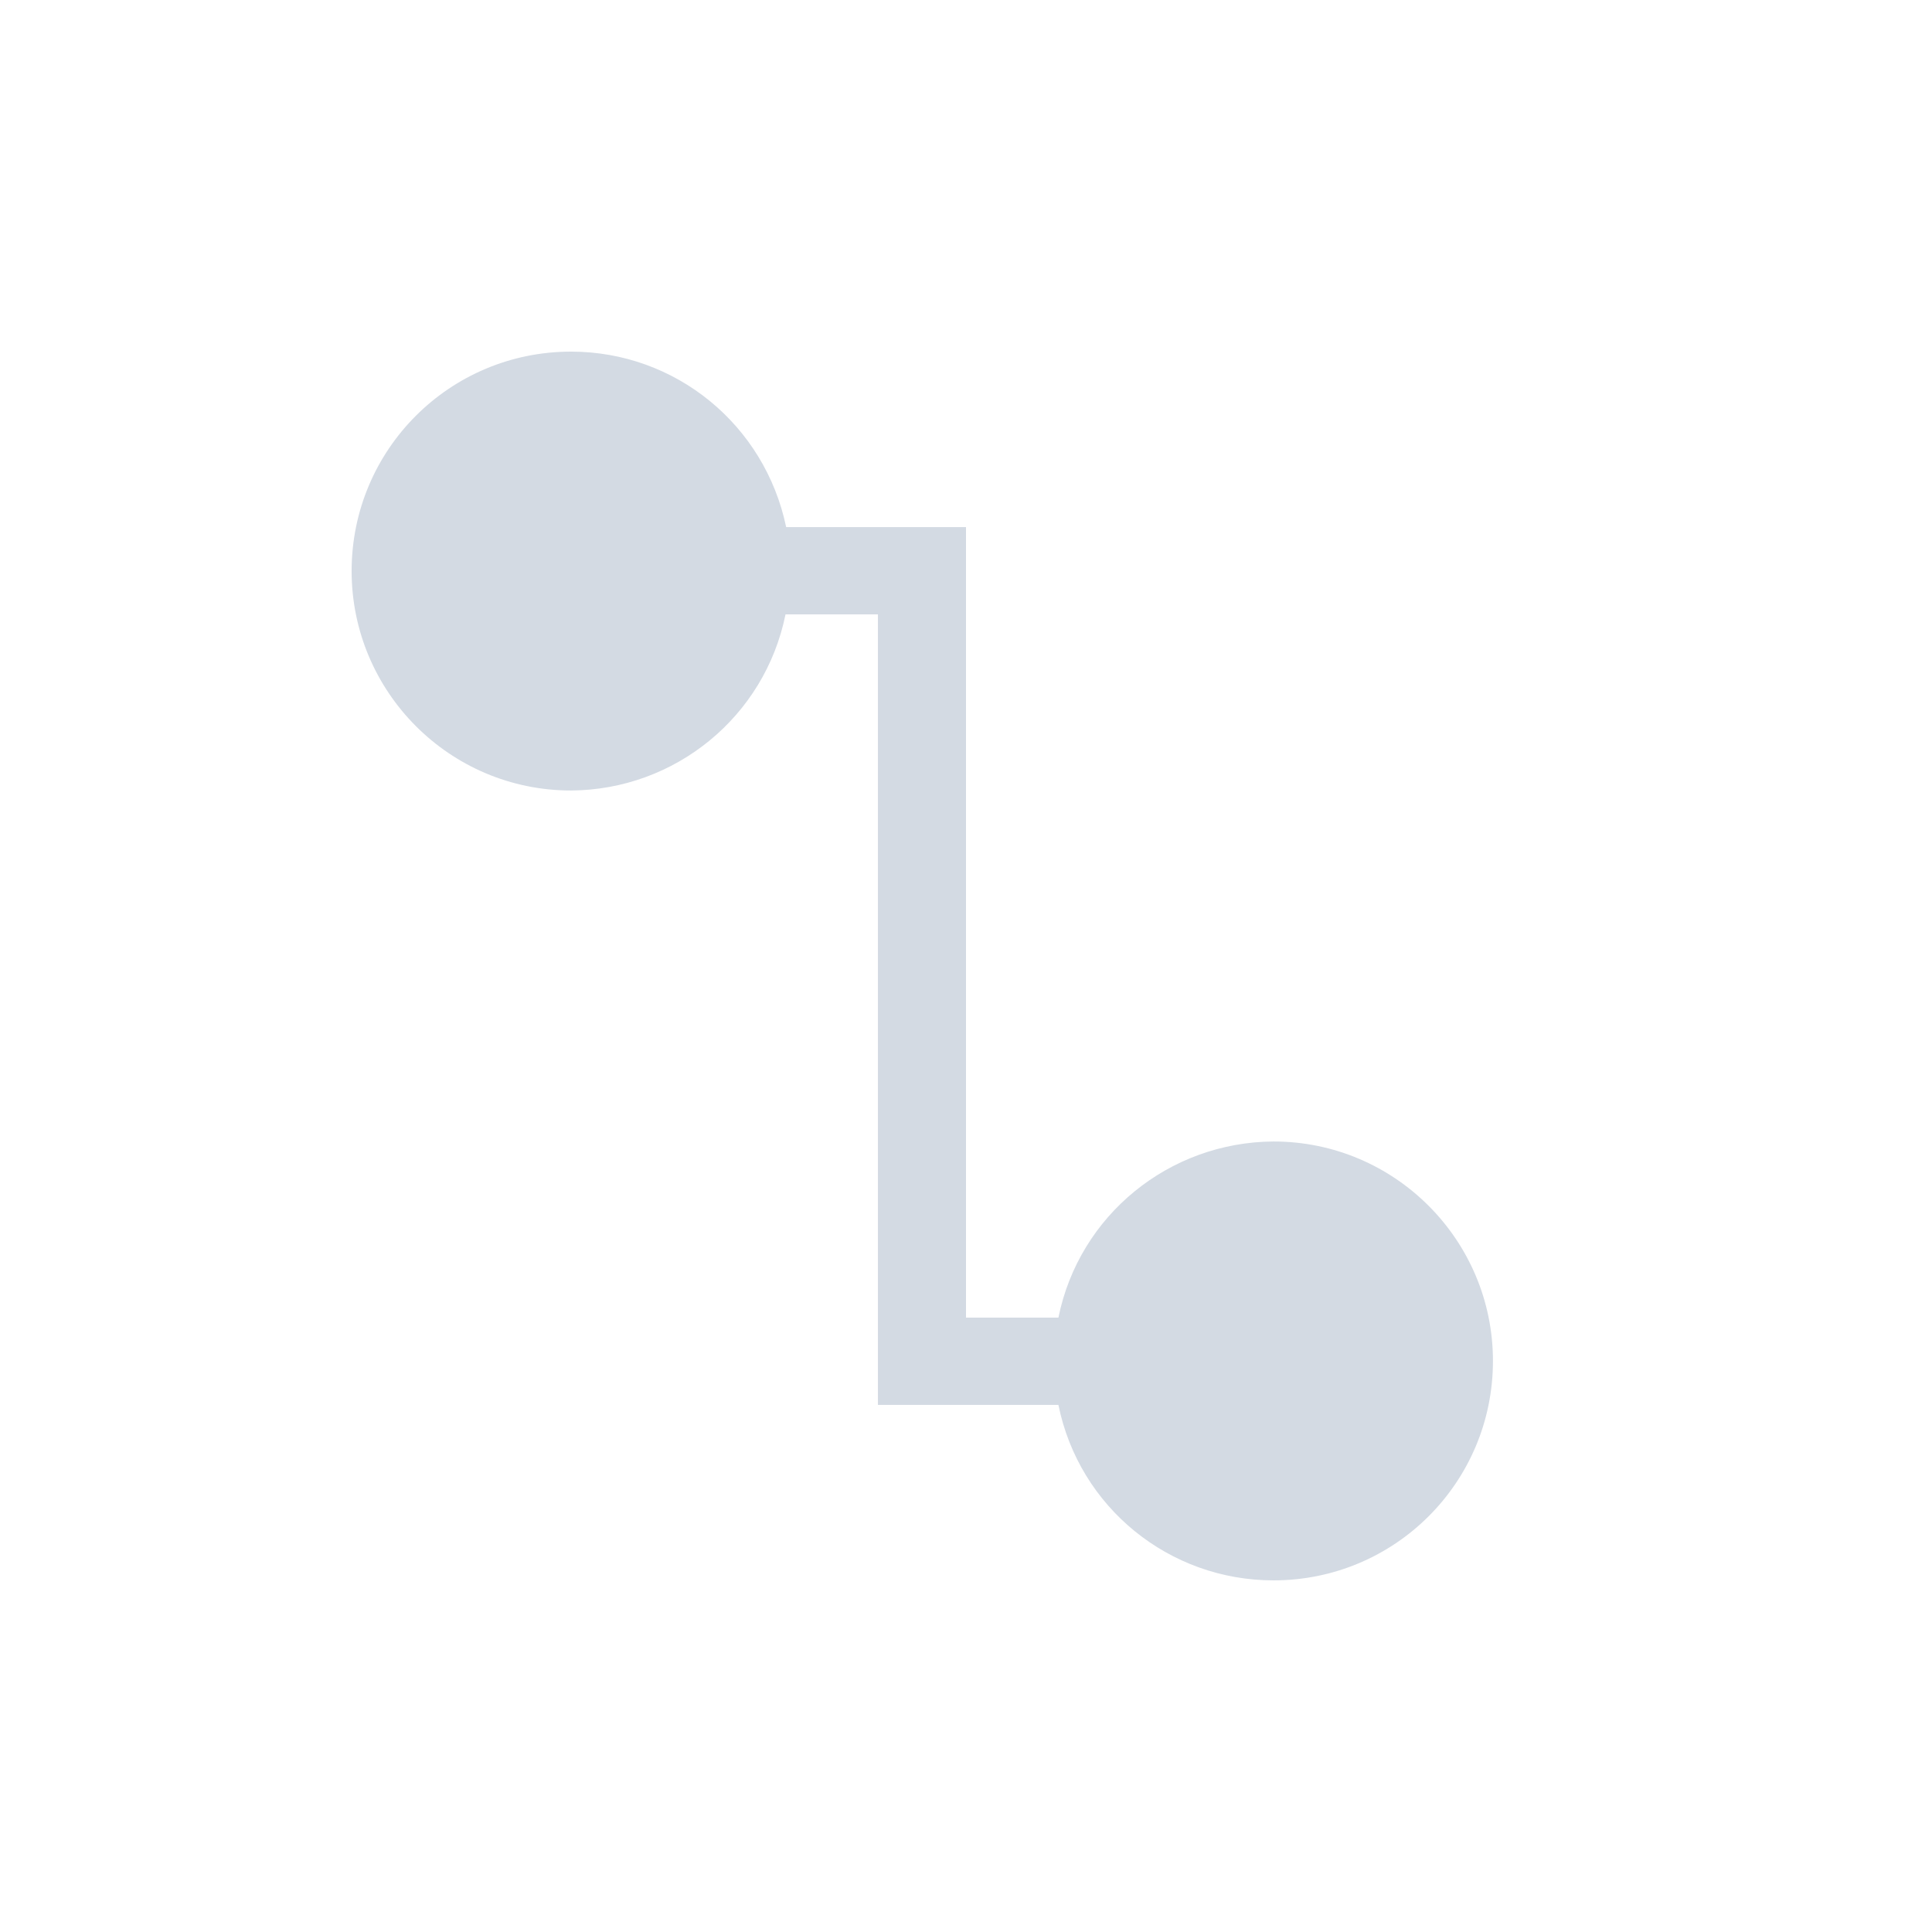<svg height="12pt" viewBox="0 0 12 12" width="12pt" xmlns="http://www.w3.org/2000/svg"><path d="m3.547 2.184c-.754 0-1.363.609-1.363 1.363 0 .75.609 1.363 1.363 1.363.645-.004 1.203-.457 1.332-1.094h.574v4.91h1.121c.129.637.688 1.09 1.336 1.09.754 0 1.363-.609 1.363-1.363 0-.75-.609-1.363-1.363-1.363-.648.004-1.207.457-1.336 1.094h-.574v-4.91h-1.117c-.133-.637-.688-1.09-1.336-1.09zm0 0" fill="#d3dae3"/></svg>